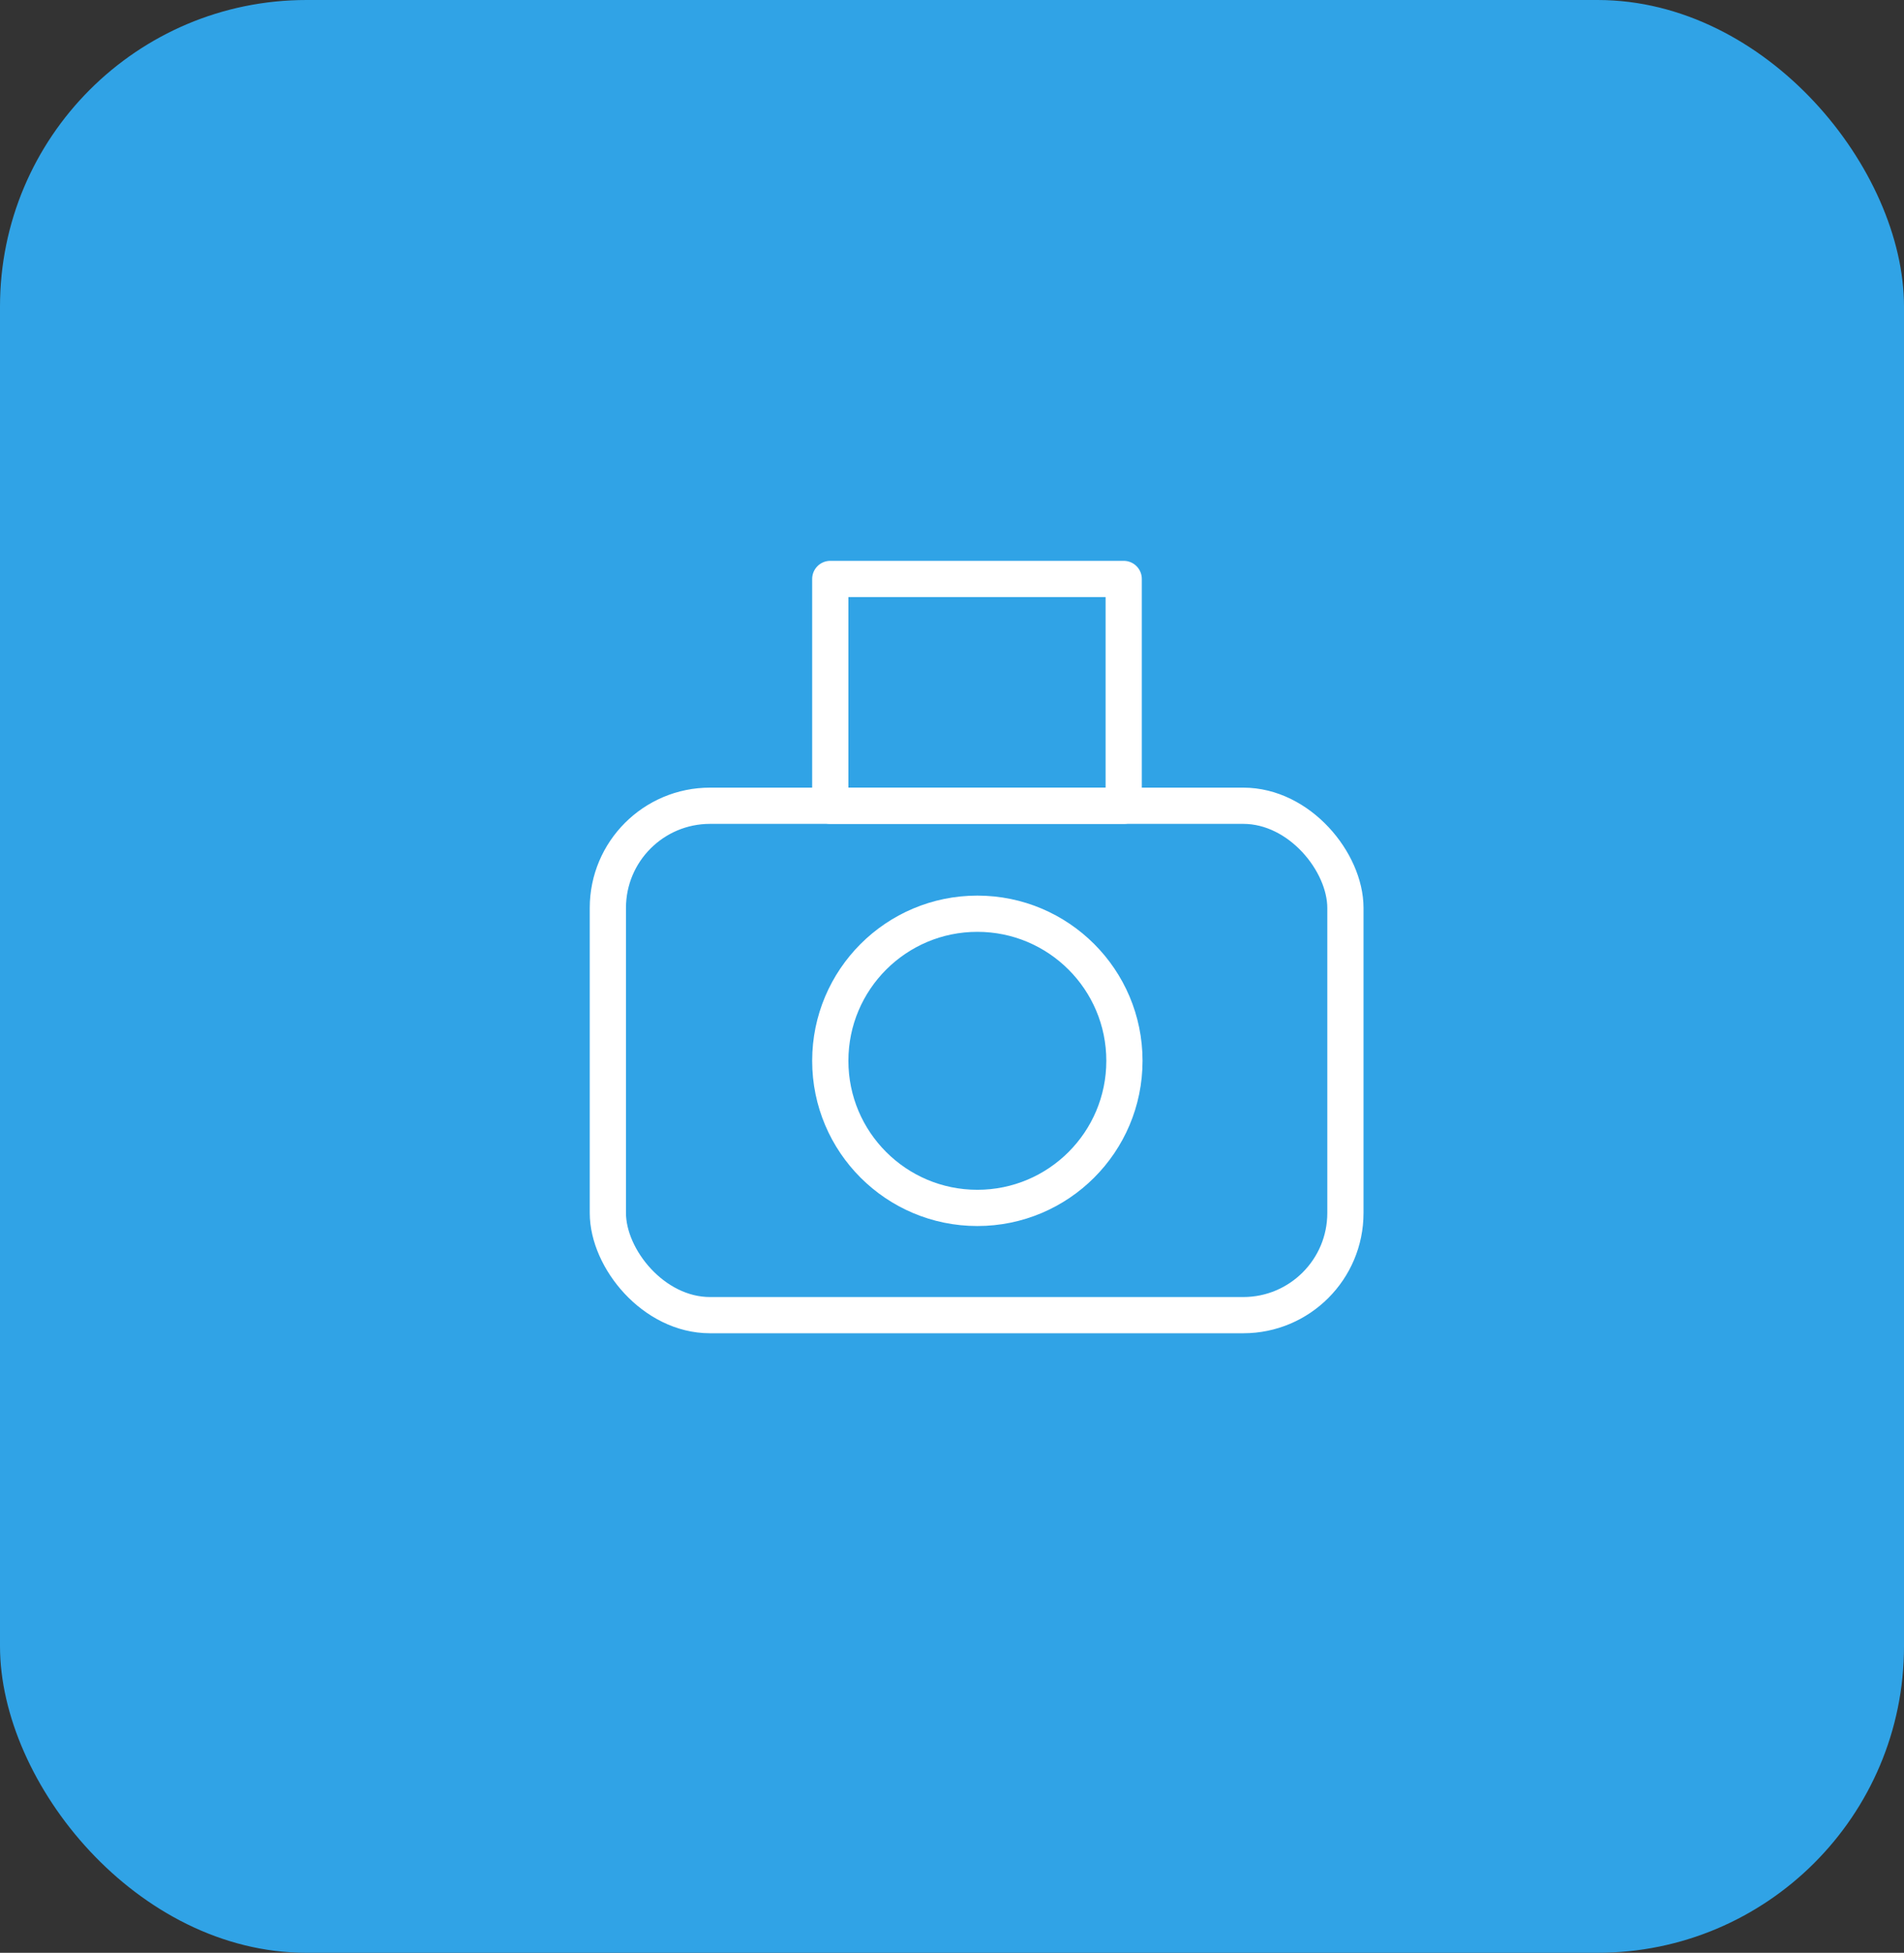 <svg xmlns="http://www.w3.org/2000/svg" viewBox="0 0 26.28 26.95"><rect x="0" y="0" width="26.28" height="26.95" fill="#333333" stroke="none"/><defs><style>.cls-1{fill:#30a3e6;}.cls-2{fill:none;stroke:#fff;stroke-linecap:round;stroke-linejoin:round;stroke-width:0.5px;}</style></defs><title>Ресурс 5</title><g id="Слой_2" data-name="Слой 2"><g id="Layer_1" data-name="Layer 1"><rect class="cls-1" width="26.28" height="26.95" rx="4.23"/><rect class="cls-2" x="8.39" y="11.12" width="10.18" height="7.03" rx="1.41"/><circle class="cls-2" cx="13.49" cy="14.64" r="2.03"/><rect class="cls-2" x="11.46" y="7.99" width="4.05" height="3.13"/></g></g></svg>